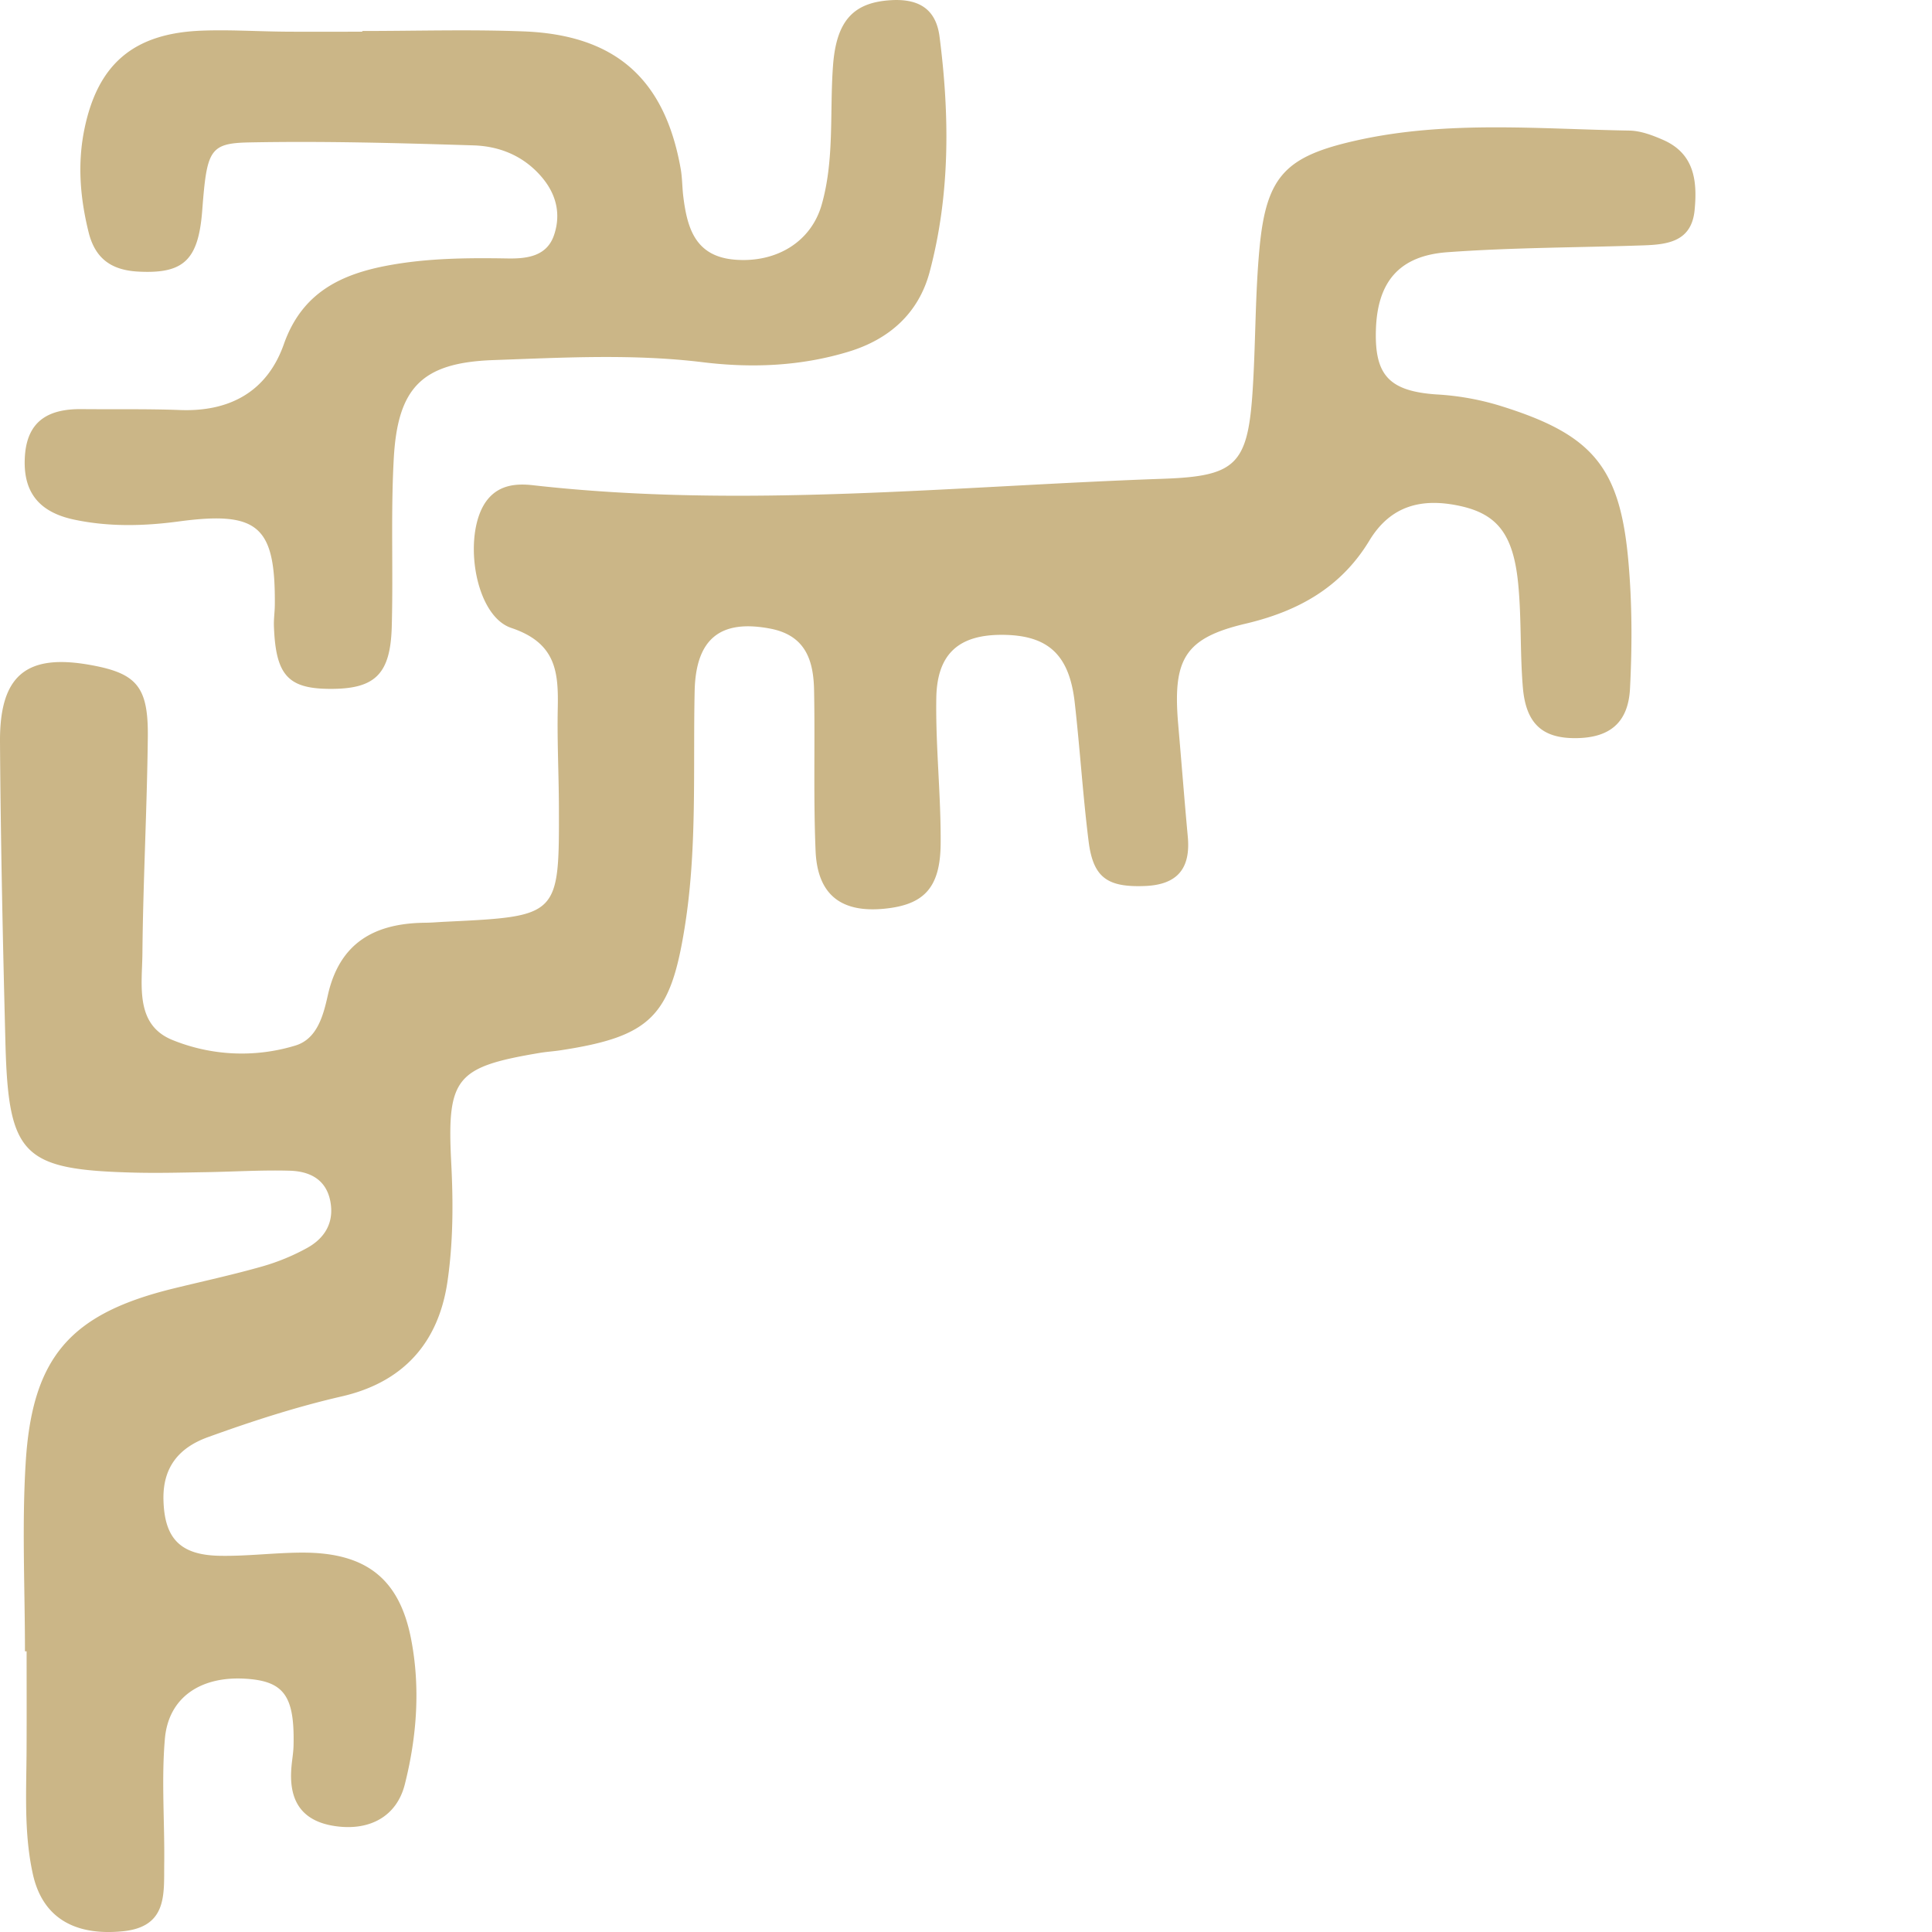 <svg xmlns:xlink="http://www.w3.org/1999/xlink" xmlns="http://www.w3.org/2000/svg" aria-hidden="true" role="img" class="icon icon_icon__IH_VP rune-corners_corner__P3lKt rune-corners_cornerBR__Y_jBs" viewBox="0 0 49 49" width="49"  height="49" ><path d="M9.188.804c-.652 0-1.304.004-1.955-.001C6.523.797 5.811.75 5.103.778c-1.707.068-2.619.84-2.96 2.487-.183.88-.112 1.754.105 2.628.17.682.595.963 1.27.996 1.14.058 1.515-.292 1.611-1.552.118-1.528.18-1.706 1.196-1.725 1.893-.037 3.789.016 5.681.075.66.02 1.267.262 1.725.794.382.443.5.95.321 1.48-.181.538-.682.602-1.172.594-1.008-.017-2.01-.01-3.009.172-1.233.224-2.213.7-2.672 2.002-.419 1.191-1.36 1.72-2.637 1.67-.828-.031-1.658-.015-2.487-.023-.816-.009-1.38.274-1.443 1.184-.06.886.322 1.424 1.254 1.62.873.184 1.753.165 2.648.045 2.026-.272 2.453.125 2.436 2.12-.002.177-.029.354-.023.53.043 1.236.35 1.585 1.389 1.596 1.167.013 1.568-.356 1.6-1.584.039-1.415-.027-2.832.05-4.244.097-1.818.72-2.444 2.516-2.51 1.773-.063 3.55-.163 5.324.054 1.243.152 2.482.101 3.694-.267 1.047-.317 1.781-.987 2.057-2.02.523-1.962.51-3.966.252-5.97-.095-.74-.572-.97-1.255-.924-.926.062-1.363.515-1.447 1.661-.087 1.174.04 2.369-.285 3.517-.27.96-1.164 1.486-2.201 1.402-1.004-.08-1.211-.794-1.311-1.6-.029-.233-.025-.472-.066-.704-.403-2.279-1.655-3.398-3.99-3.486-1.36-.052-2.725-.01-4.086-.01v.018ZM.633 41.88c0-1.592-.079-3.19.018-4.776.164-2.697 1.143-3.789 3.757-4.427.747-.183 1.5-.346 2.238-.556a5.447 5.447 0 0 0 1.143-.47c.446-.246.69-.642.59-1.178-.106-.567-.532-.768-1.034-.781-.71-.02-1.422.026-2.133.037-.593.01-1.185.026-1.778.012C.566 29.67.211 29.323.137 26.424.072 23.887.017 21.349 0 18.812c-.01-1.695.678-2.243 2.313-1.943 1.15.21 1.45.545 1.436 1.821-.02 1.829-.12 3.657-.137 5.486-.008.804-.192 1.8.743 2.193a4.663 4.663 0 0 0 3.131.15c.562-.166.716-.774.83-1.284.3-1.33 1.188-1.817 2.456-1.832.178-.001.356-.018.533-.026 2.876-.138 2.879-.138 2.87-2.924-.003-.826-.046-1.653-.029-2.479.02-.928-.038-1.665-1.178-2.048-.967-.323-1.254-2.479-.591-3.271.3-.359.721-.396 1.137-.349 5.335.603 10.655.022 15.98-.163 1.82-.064 2.146-.342 2.271-2.165.084-1.236.064-2.481.182-3.713.175-1.819.675-2.307 2.474-2.707 2.289-.508 4.602-.285 6.909-.246.284.006.58.118.846.234.799.348.875 1.044.803 1.786-.078.794-.68.87-1.298.891-1.658.057-3.32.053-4.974.174-1.232.09-1.776.763-1.811 1.975-.033 1.139.332 1.55 1.541 1.632a6.807 6.807 0 0 1 1.566.274c2.378.73 3.09 1.54 3.3 3.998.092 1.055.092 2.124.038 3.183-.044.882-.528 1.259-1.385 1.262-.837.004-1.256-.367-1.333-1.29-.074-.882-.032-1.773-.121-2.653-.126-1.233-.533-1.74-1.47-1.945-.95-.207-1.753-.028-2.3.875-.713 1.18-1.789 1.791-3.137 2.109-1.569.369-1.857.915-1.711 2.58.082.94.154 1.88.241 2.82.075.802-.255 1.221-1.086 1.254-.95.037-1.314-.207-1.43-1.138-.146-1.17-.219-2.349-.352-3.52-.138-1.215-.68-1.705-1.831-1.712-1.096-.007-1.659.469-1.679 1.597-.021 1.236.121 2.476.11 3.714-.012 1.118-.435 1.54-1.436 1.636-1.092.105-1.69-.358-1.736-1.47-.057-1.356-.012-2.715-.038-4.072-.015-.752-.211-1.391-1.113-1.563-1.246-.237-1.886.237-1.916 1.581-.043 2.005.068 4.01-.254 6.006-.36 2.24-.852 2.759-3.15 3.108-.176.027-.354.037-.53.067-2.123.357-2.352.628-2.24 2.783.052 1.005.051 2.002-.093 3.001-.228 1.591-1.146 2.574-2.683 2.927-1.158.266-2.278.63-3.39 1.032-.755.272-1.155.78-1.132 1.601.026.957.414 1.386 1.405 1.409.709.016 1.42-.08 2.13-.08 1.593 0 2.447.653 2.745 2.19.239 1.23.147 2.476-.159 3.688-.206.816-.895 1.187-1.77 1.058-.883-.13-1.18-.686-1.104-1.51.015-.177.048-.353.052-.53.03-1.27-.244-1.643-1.24-1.699-1.123-.062-1.933.48-2.023 1.525-.091 1.054-.003 2.122-.017 3.184-.008.765.08 1.586-1.053 1.698-1.22.12-2.032-.343-2.278-1.447C.602 46.49.67 45.42.674 44.359c.004-.826.001-1.652.001-2.478H.633Z" stroke="none" fill-rule="evenodd" fill="#CBB687"></path></svg>